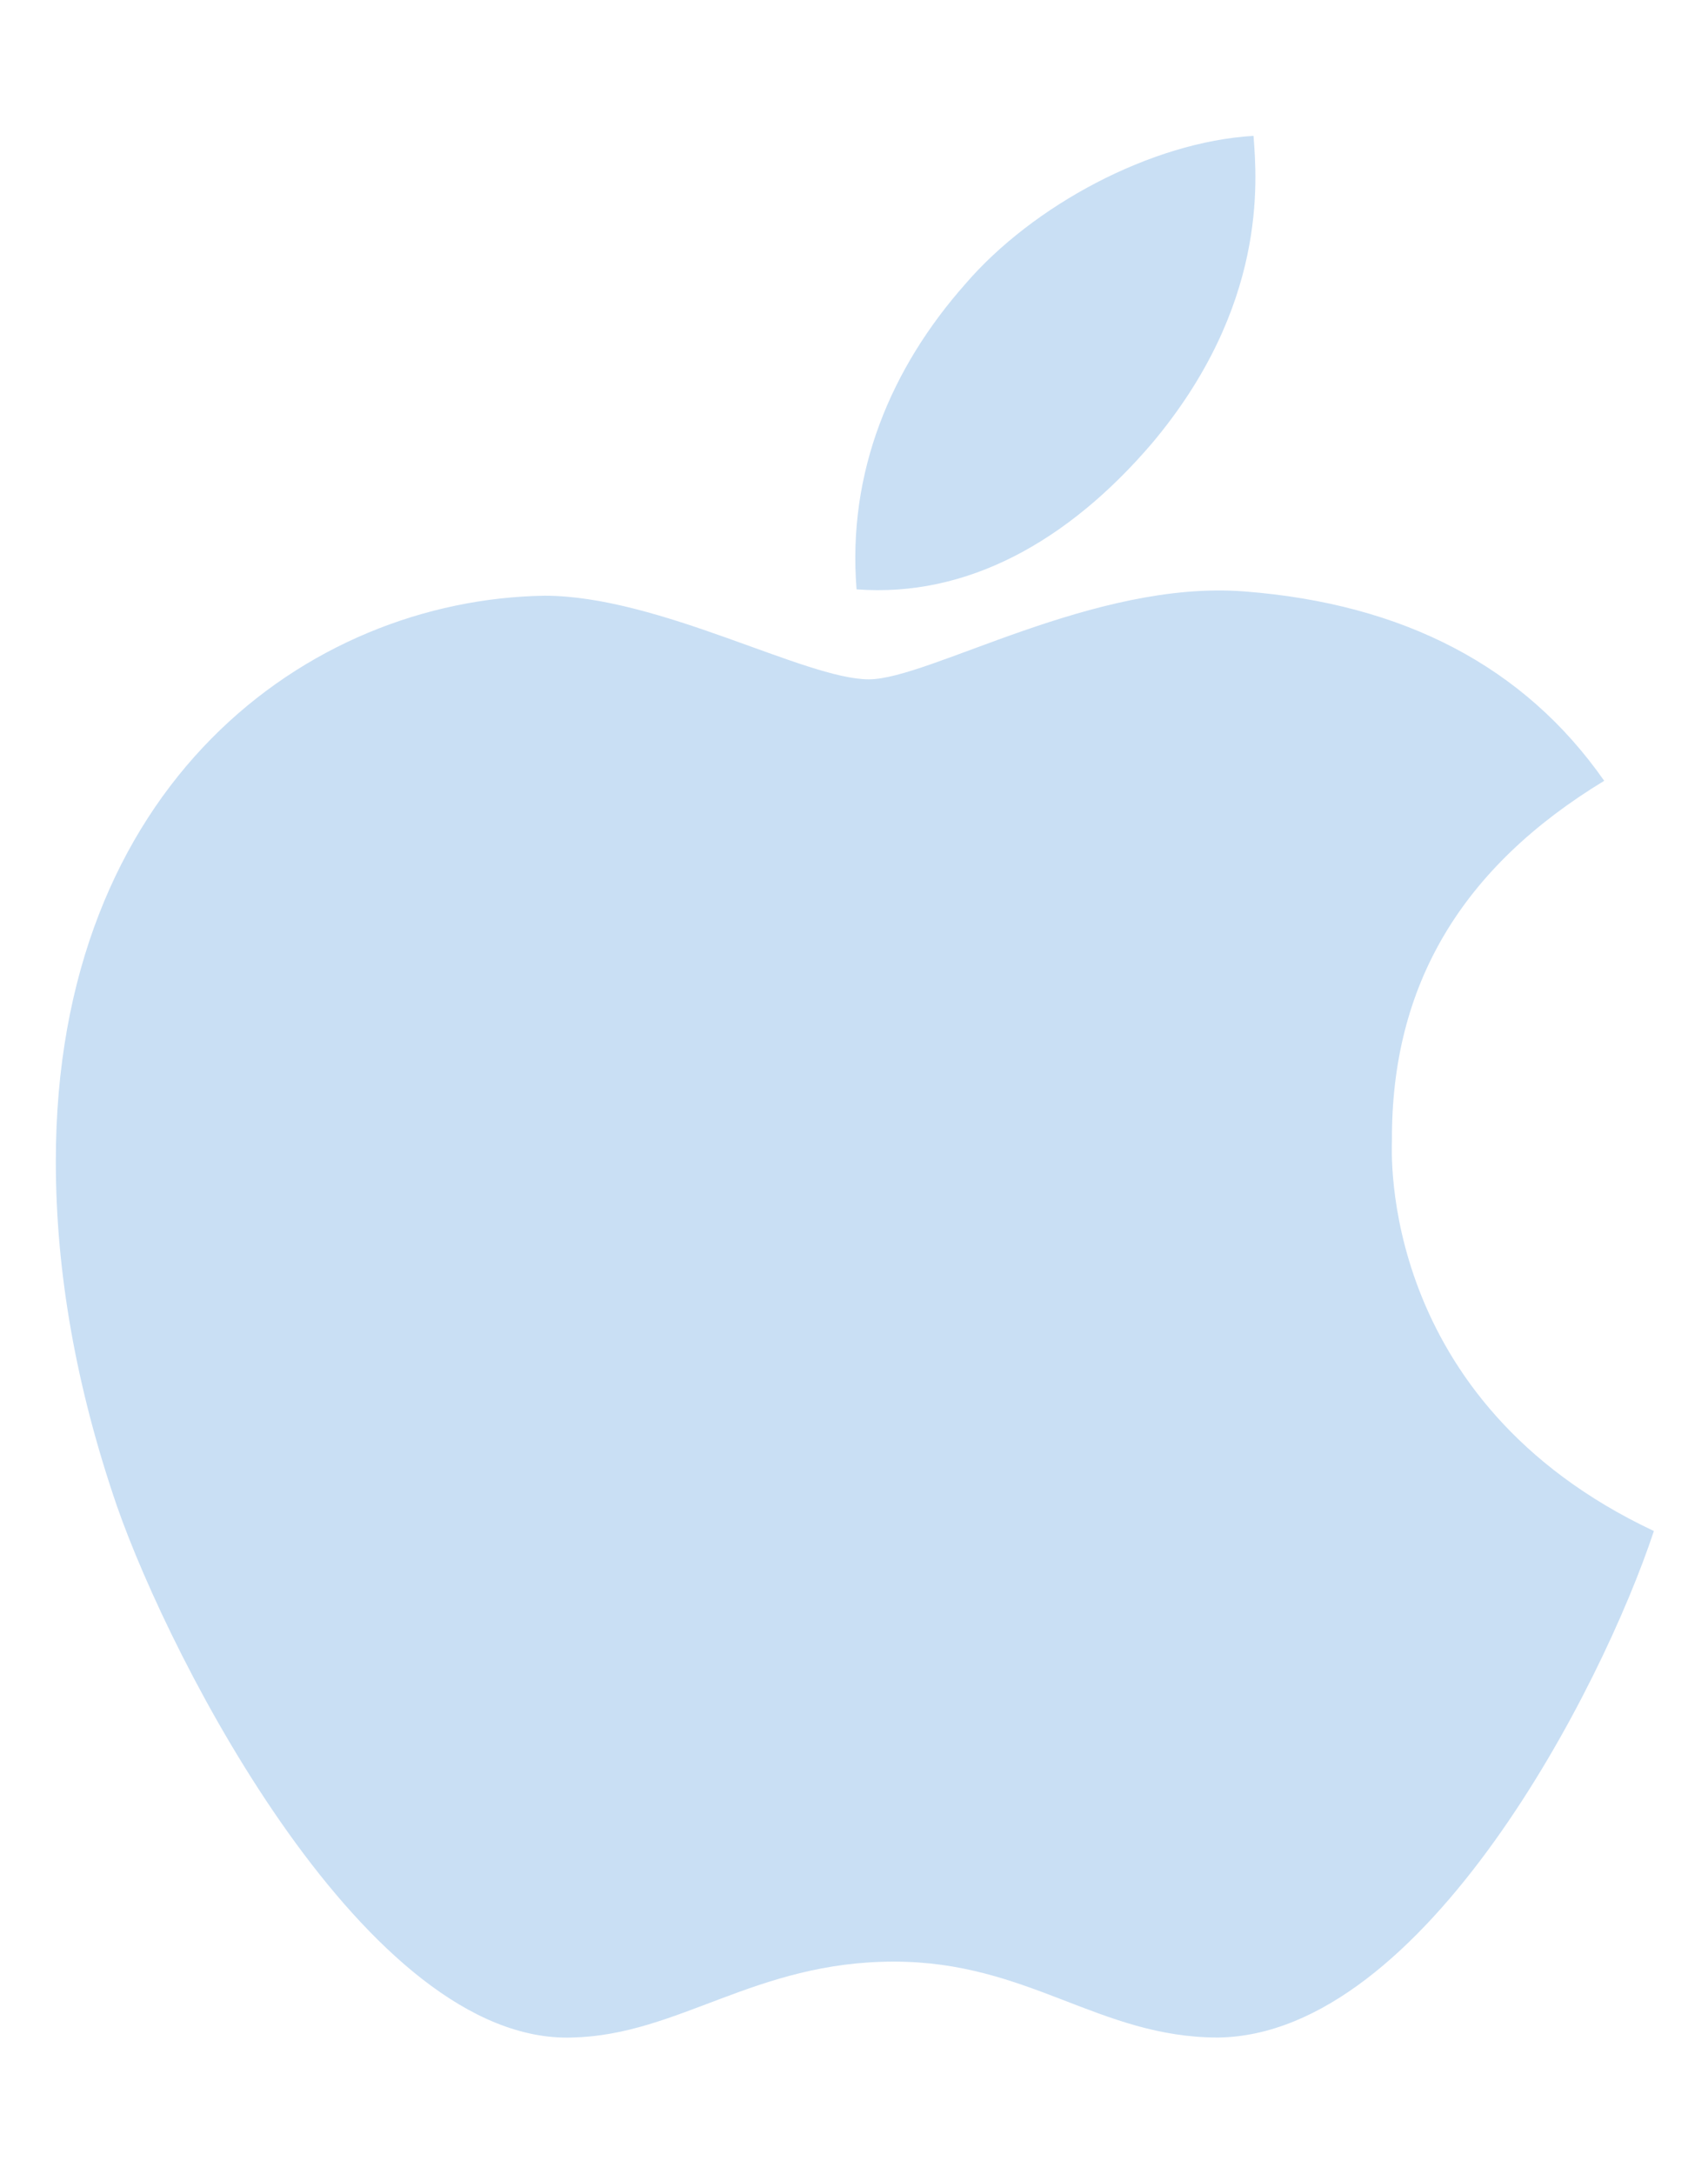 <svg width="22" height="28" viewBox="0 0 22 28" fill="none" xmlns="http://www.w3.org/2000/svg">
<g clip-path="url(#clip0_693_18294)">
<path d="M17.929 14.694C17.918 12.688 18.826 11.173 20.663 10.057C19.635 8.586 18.082 7.777 16.031 7.618C14.09 7.465 11.968 8.75 11.191 8.75C10.371 8.75 8.49 7.673 7.013 7.673C3.962 7.722 0.719 10.106 0.719 14.957C0.719 16.39 0.981 17.87 1.506 19.398C2.206 21.405 4.733 26.327 7.369 26.244C8.747 26.212 9.72 25.266 11.514 25.266C13.253 25.266 14.155 26.244 15.692 26.244C18.35 26.206 20.636 21.733 21.303 19.72C17.738 18.041 17.929 14.798 17.929 14.694ZM14.834 5.715C16.327 3.943 16.19 2.33 16.146 1.75C14.828 1.827 13.302 2.647 12.433 3.659C11.476 4.741 10.912 6.081 11.033 7.591C12.46 7.7 13.762 6.967 14.834 5.715Z" fill="#C9DFF4"/>
</g>
<defs>
<clipPath id="clip0_693_18294">
<rect width="21" height="28" fill="white" transform="translate(0.5)"/>
</clipPath>
</defs>
</svg>
